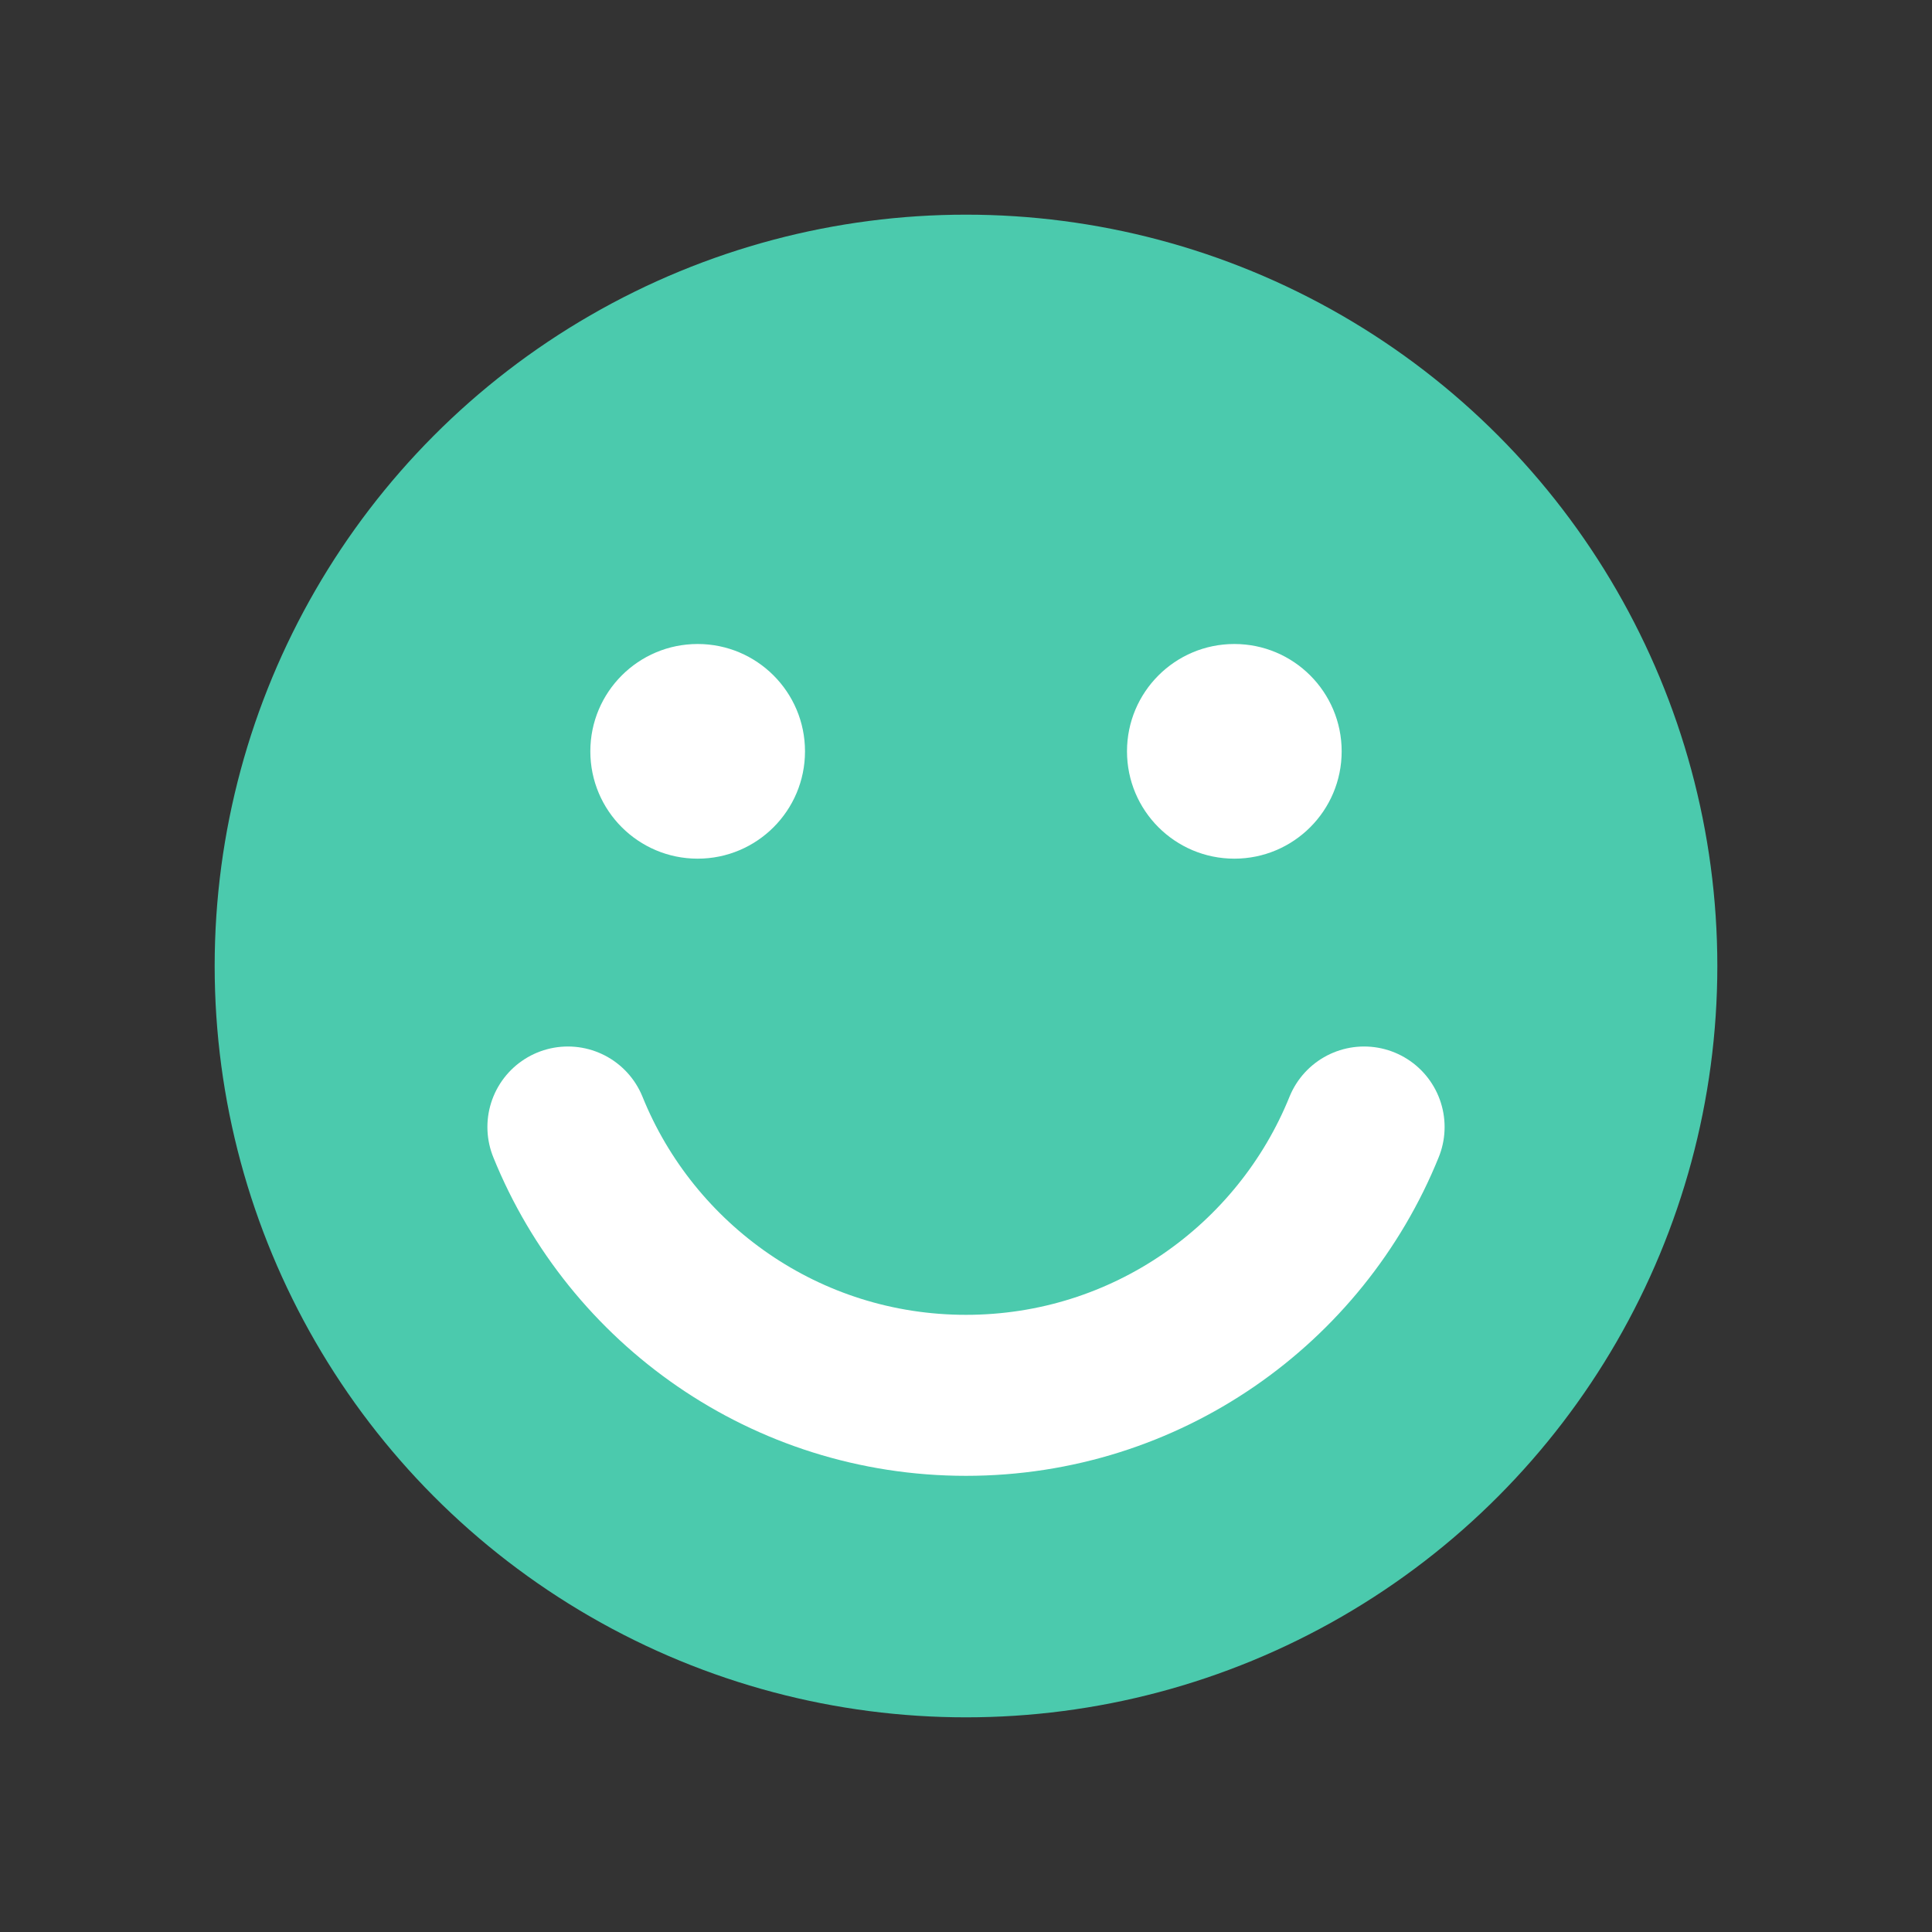 <svg width="18" height="18" viewBox="0 0 18 18" fill="none" xmlns="http://www.w3.org/2000/svg">
<rect x="0" y="0" width="18" height="18" fill="#333333" stroke="none"/>
<circle cx="9" cy="9" r="7" fill="#4BCAAD" stroke="none" />
<circle cx="6.5" cy="7" r="1" fill="white" stroke="none"/>
<circle cx="11.5" cy="7" r="1" fill="white" stroke="none"/>
<path d="M5.291 10.5C5.884 11.966 7.321 13 9 13C10.679 13 12.116 11.966 12.709 10.5" stroke="white" stroke-width="1.5" stroke-linecap="round"/>
</svg>

